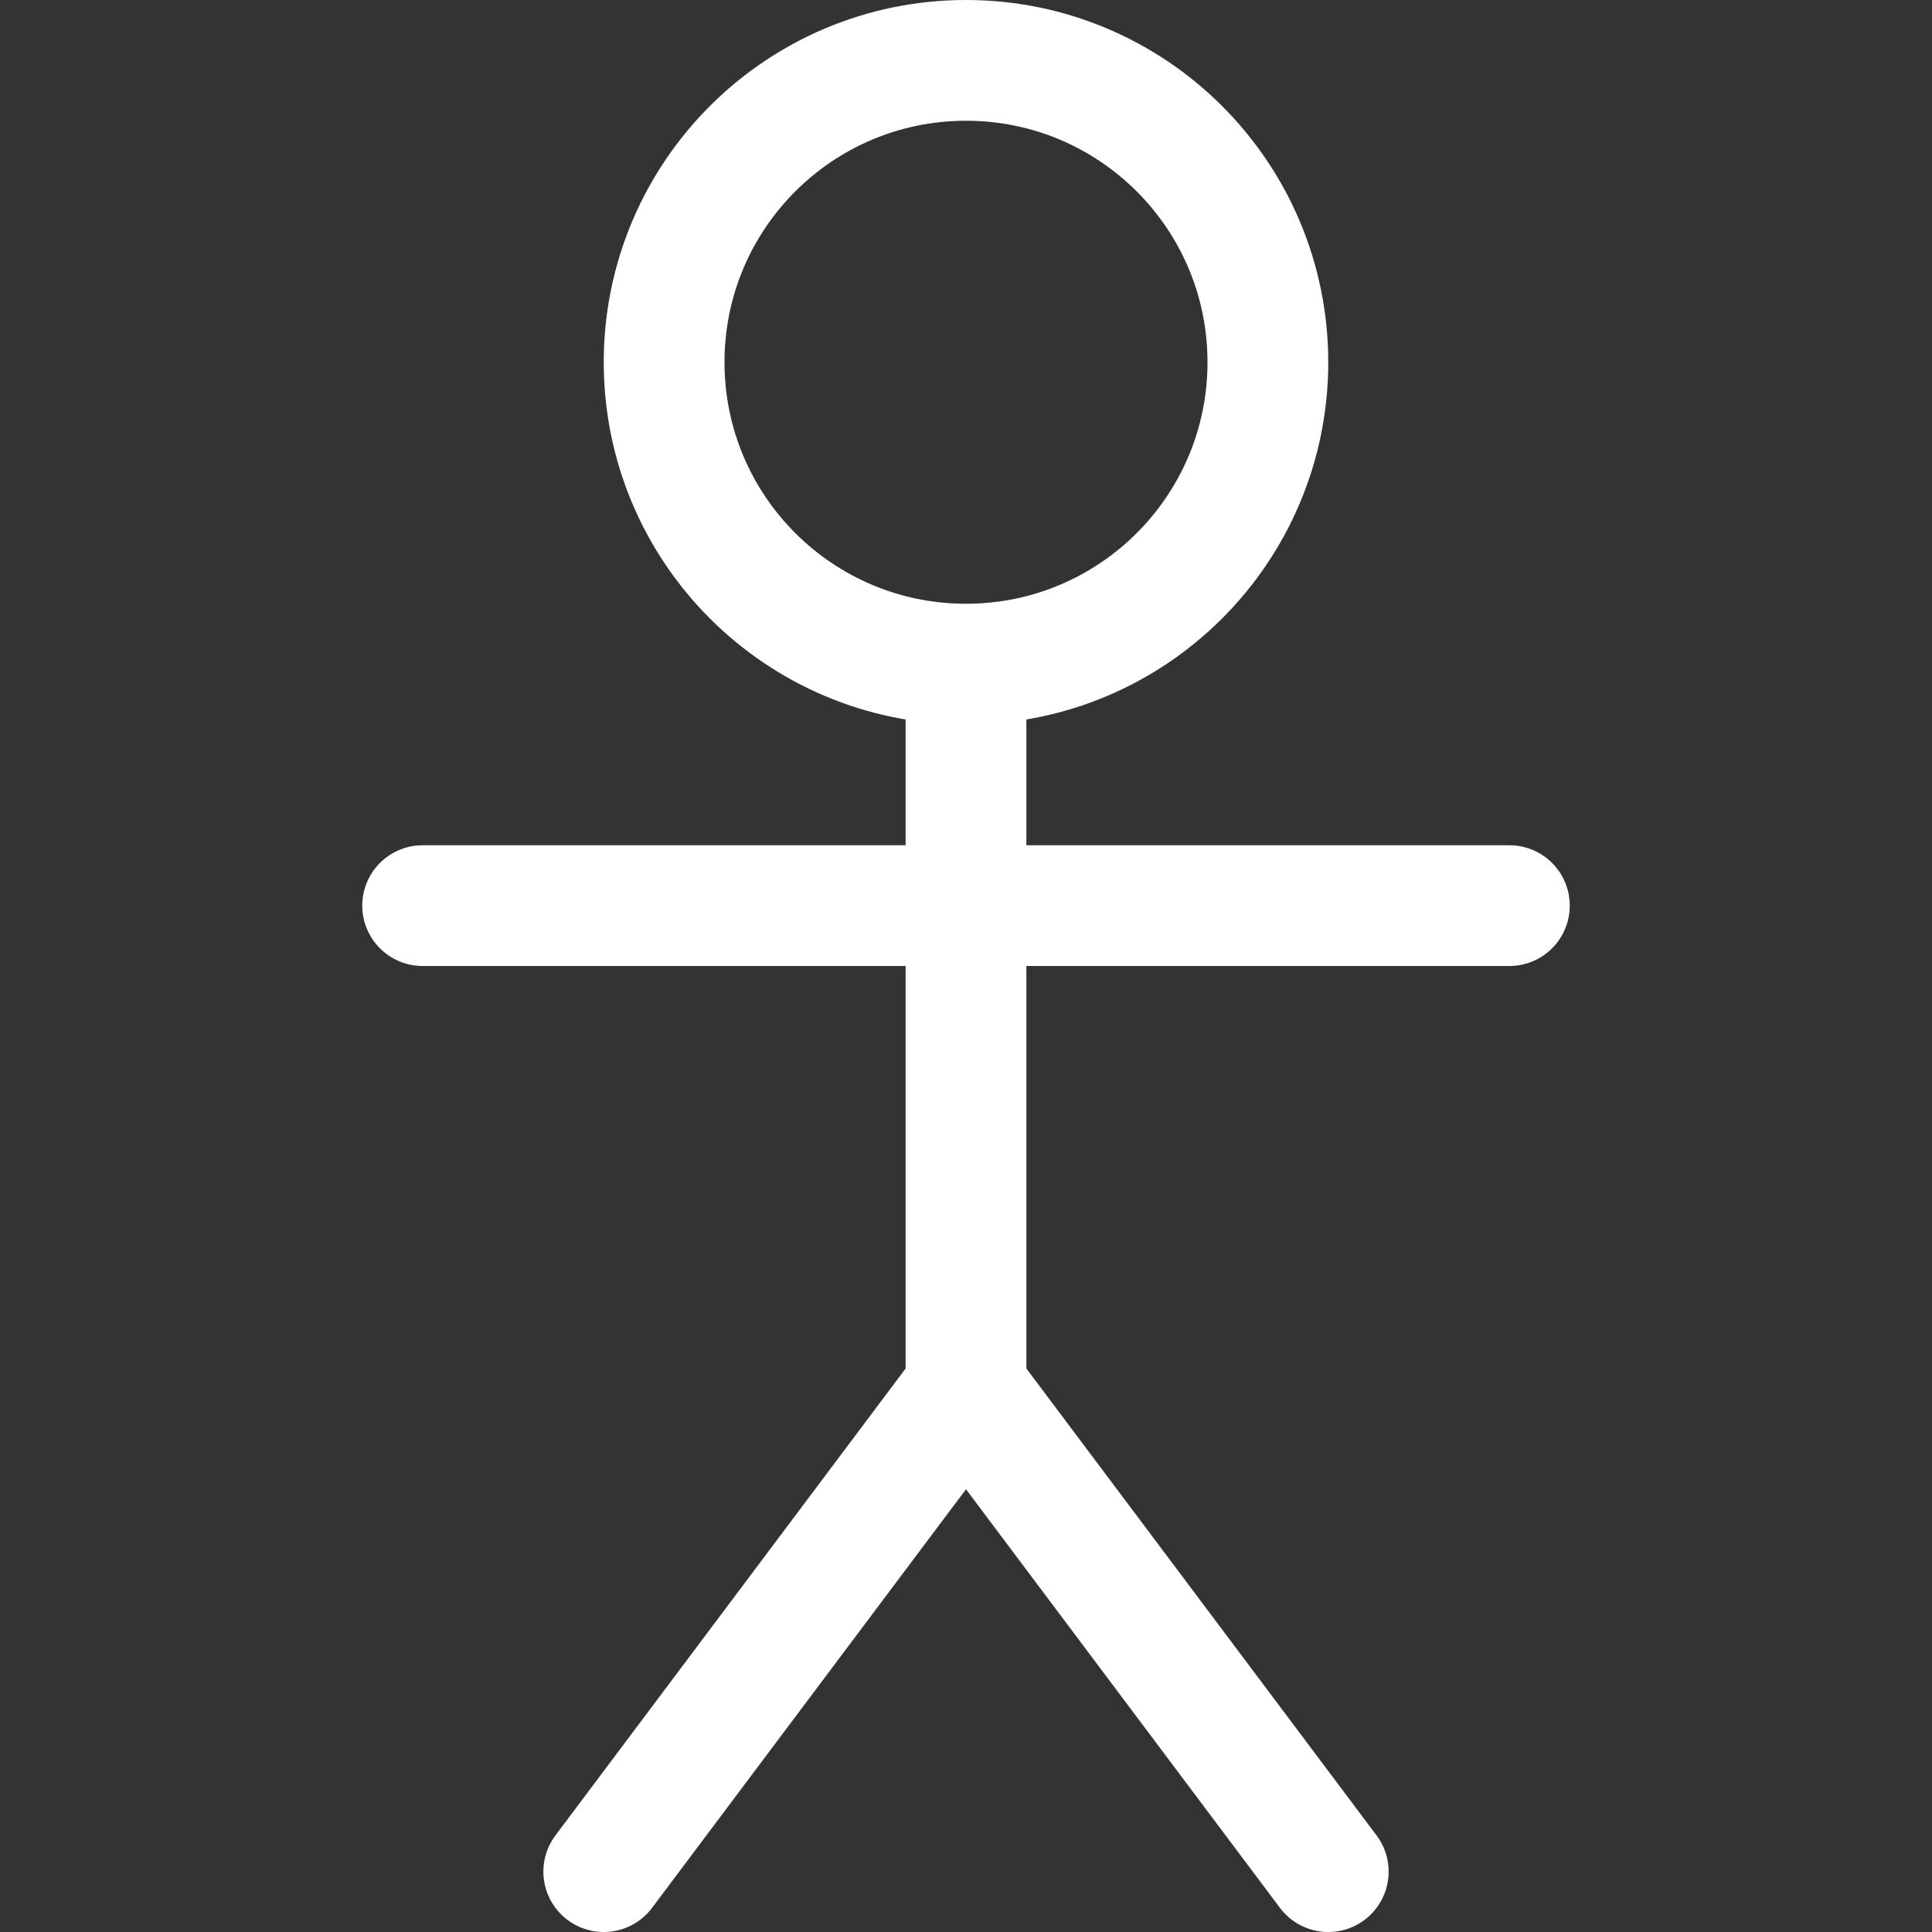 <svg width="16" height="16" viewBox="0 0 16 16" fill="none" xmlns="http://www.w3.org/2000/svg">
<rect x="0" y="0" width="16" height="16" fill="#333333" stroke="none"/>
<path d="M8 5.5V7.5M8 11.5L5 15.5M8 11.5L11 15.5M8 11.5V7.5M8 7.5H3.5M8 7.5H12.5M8 5.5V5.5C9.381 5.5 10.5 4.381 10.5 3V3C10.5 1.619 9.381 0.5 8 0.5V0.5C6.619 0.5 5.5 1.619 5.5 3V3C5.5 4.381 6.619 5.5 8 5.5Z" stroke="white" stroke-linecap="round" stroke-linejoin="round"/>
</svg>
